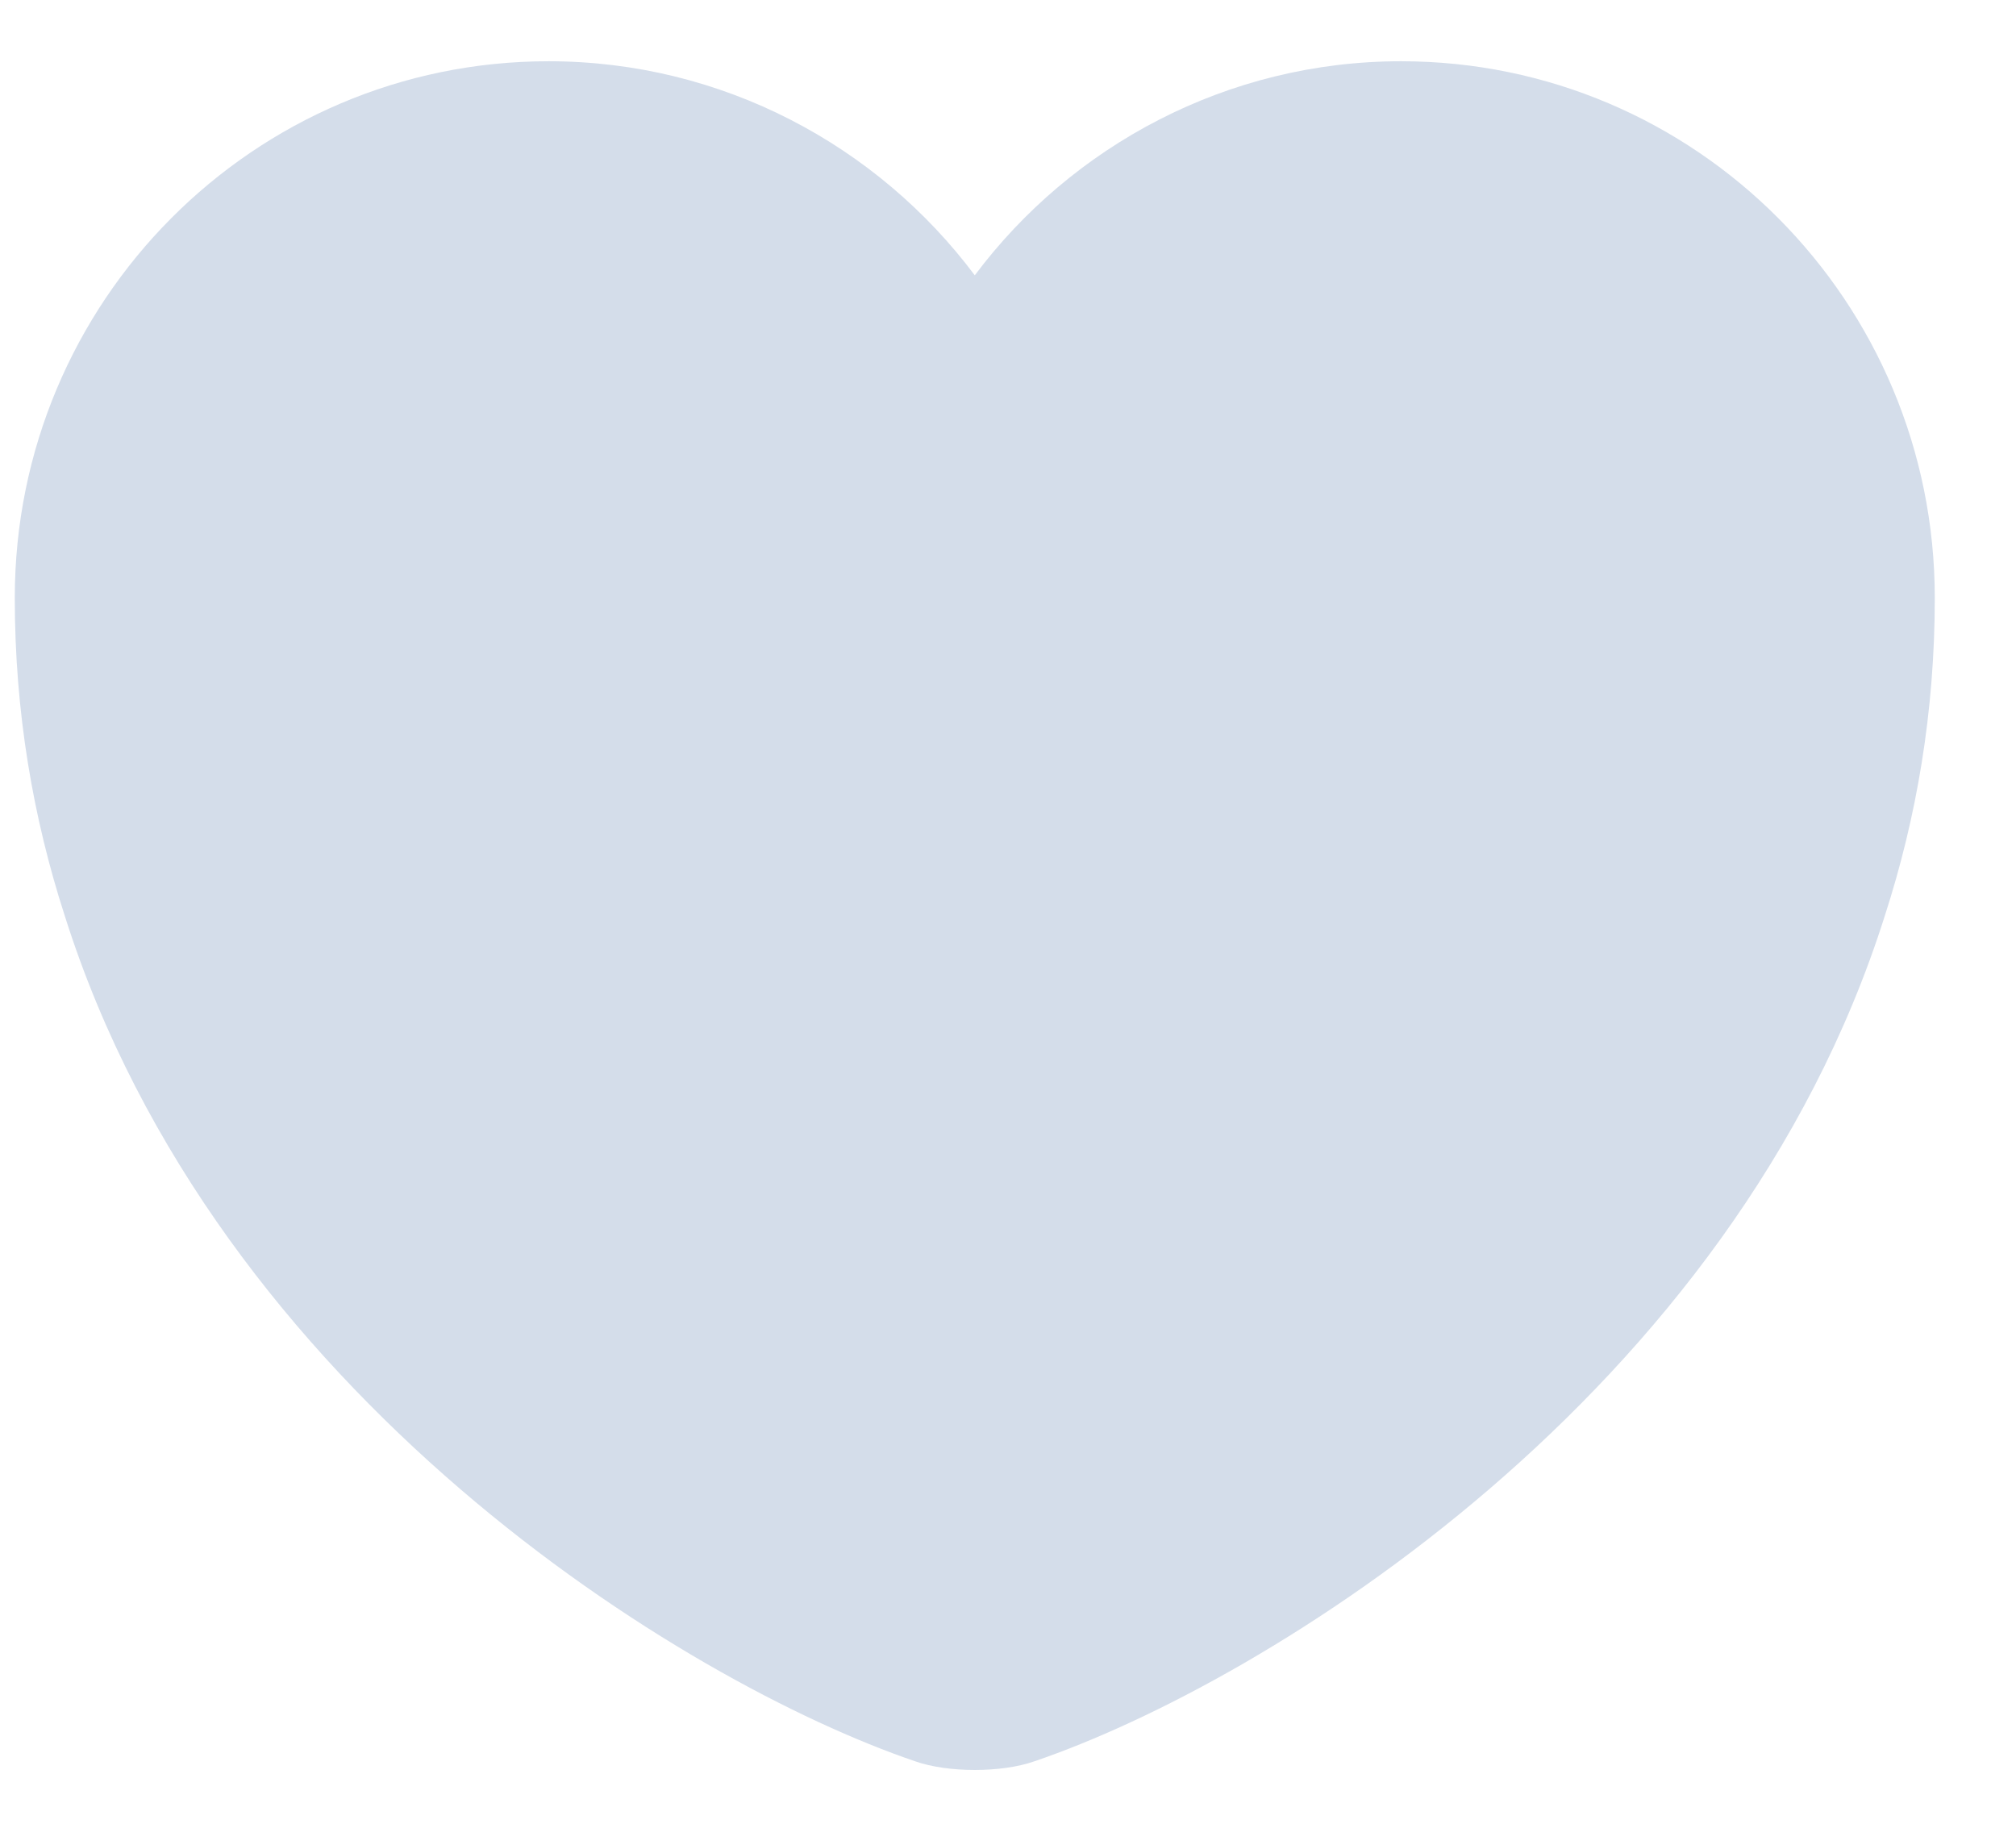 <svg width="21" height="19" viewBox="0 0 21 19" fill="none" xmlns="http://www.w3.org/2000/svg">
<path d="M14.594 0.638C12.784 0.638 11.164 1.518 10.154 2.868C9.144 1.518 7.524 0.638 5.714 0.638C2.644 0.638 0.154 3.138 0.154 6.228C0.154 7.418 0.344 8.518 0.674 9.538C2.254 14.538 7.124 17.528 9.534 18.348C9.874 18.468 10.434 18.468 10.774 18.348C13.184 17.528 18.054 14.538 19.634 9.538C19.964 8.518 20.154 7.418 20.154 6.228C20.154 3.138 17.664 0.638 14.594 0.638Z" fill="#D4DDEA"/>
</svg>
